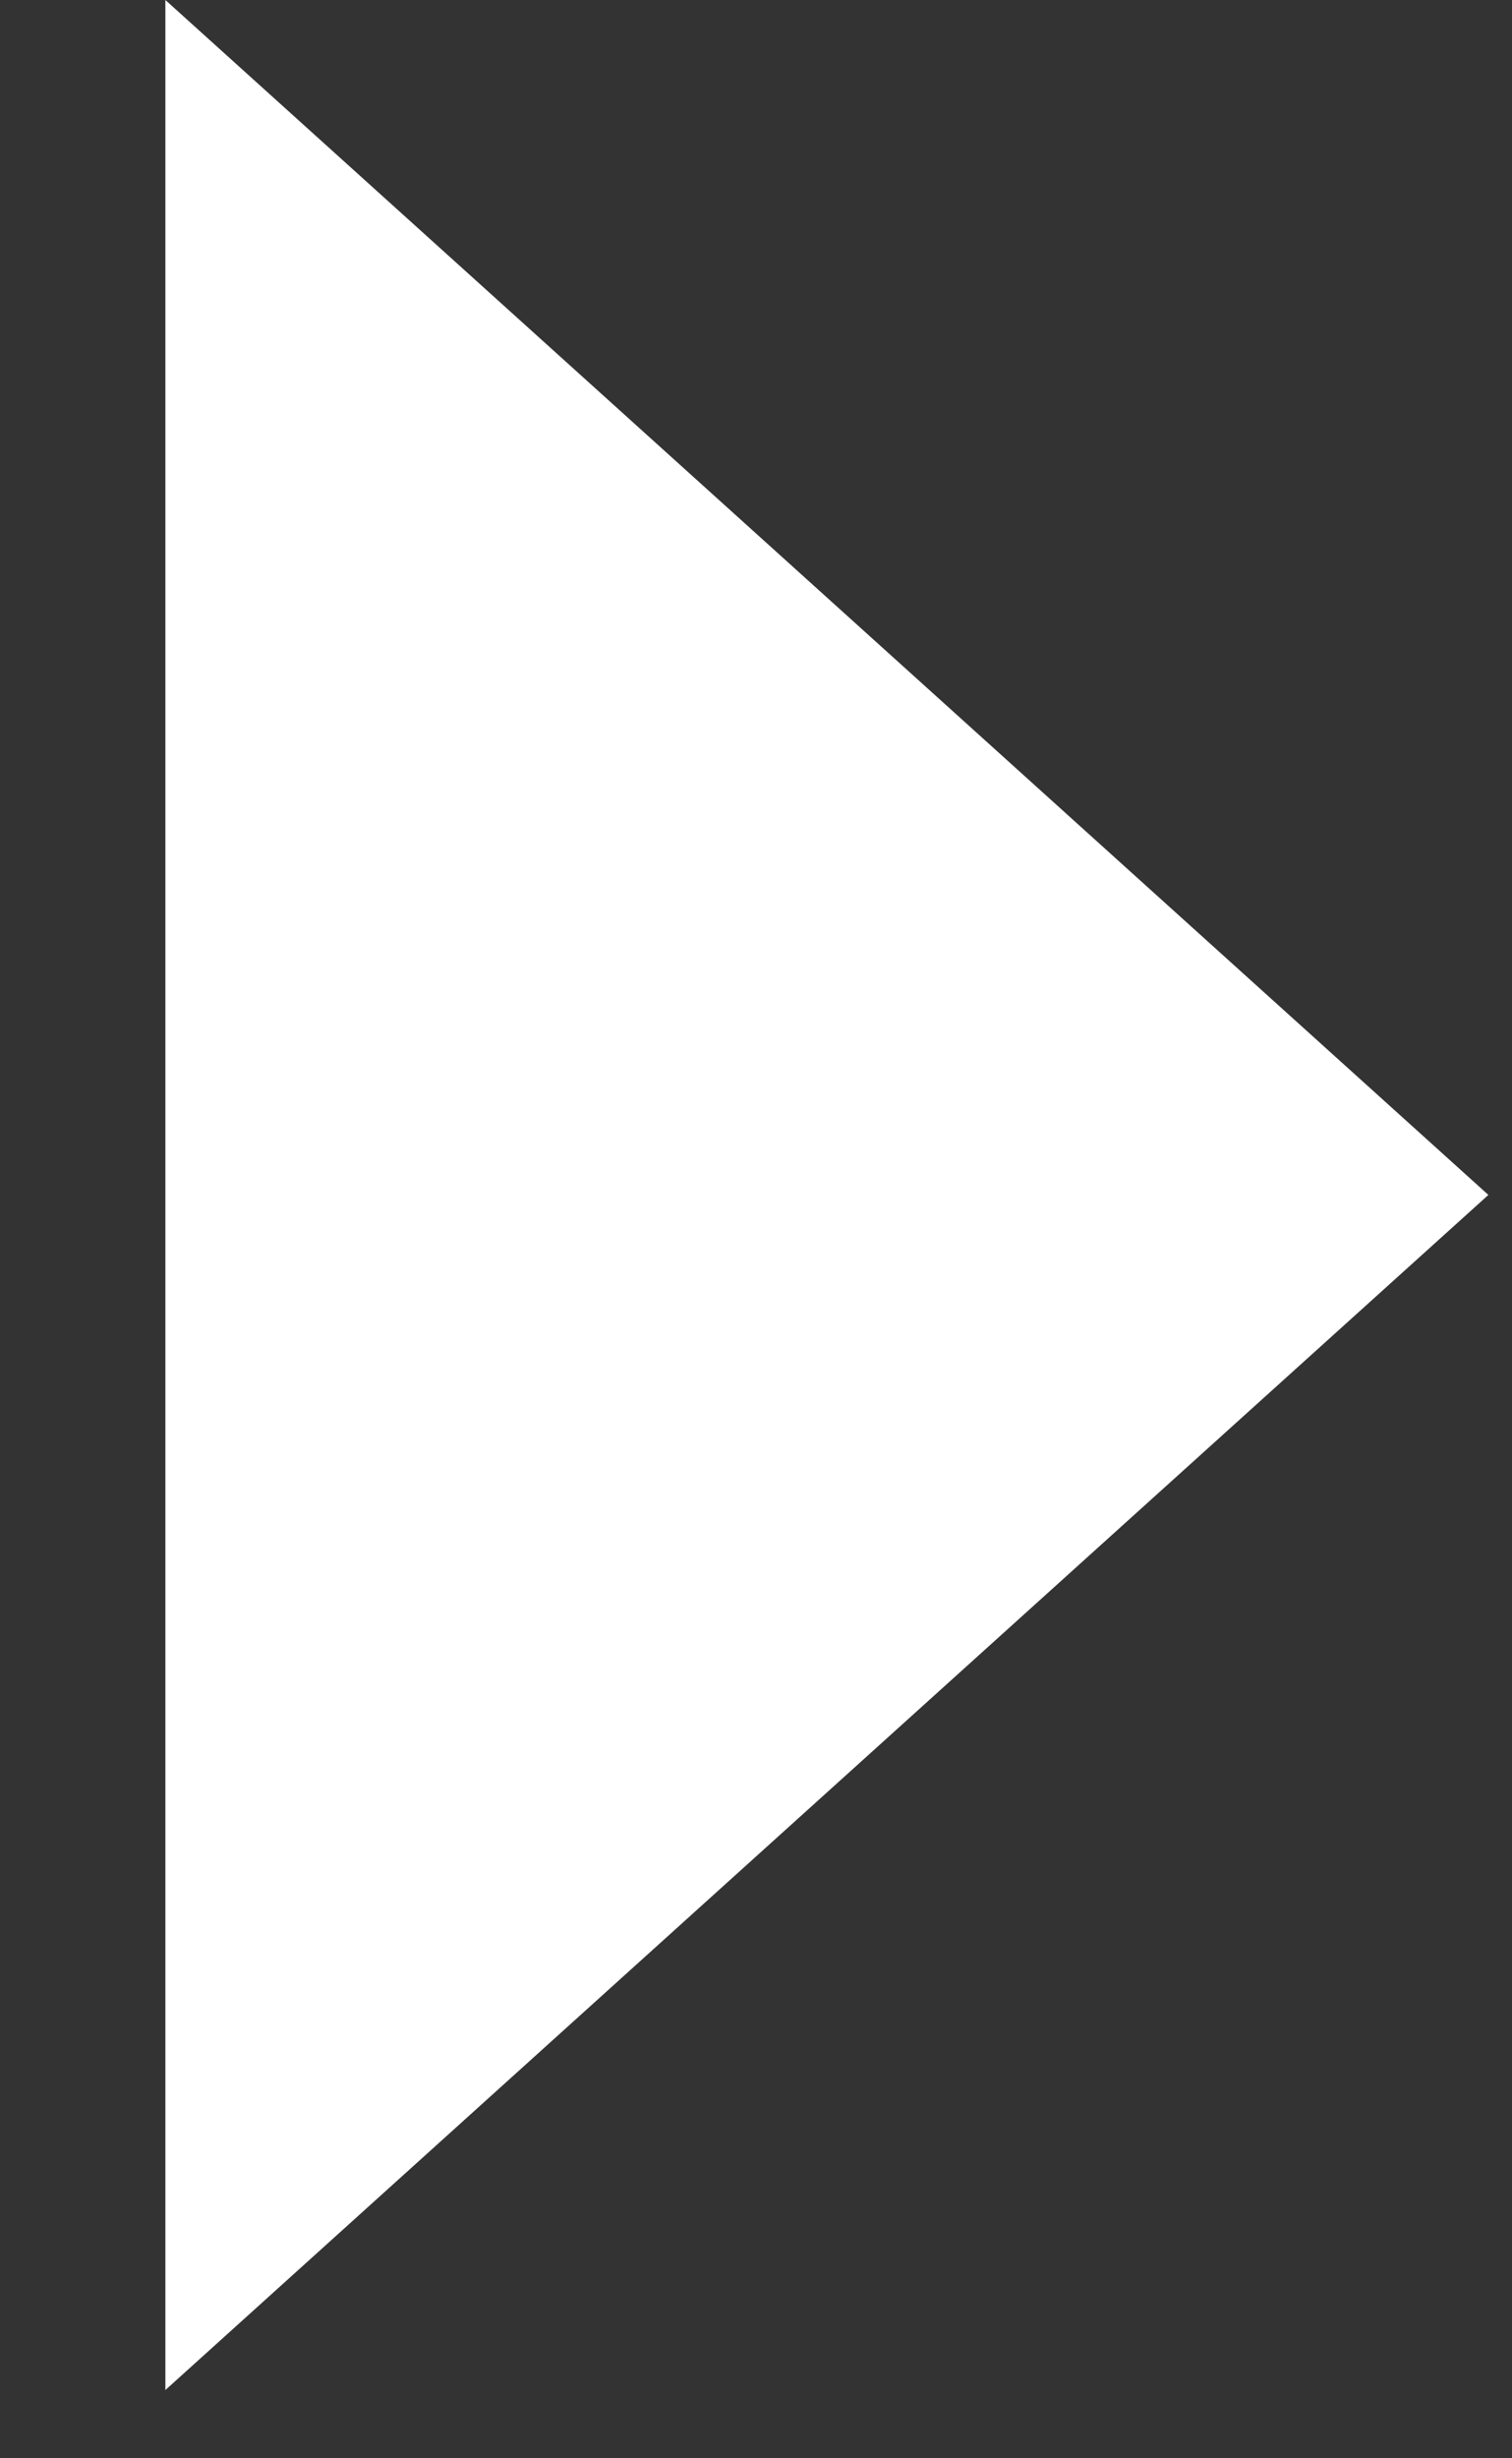 <svg width="8" height="13" viewBox="0 0 8 13" fill="none" xmlns="http://www.w3.org/2000/svg">
<rect x="0" y="0" width="8" height="13" fill="#333333" stroke="none"/>
<path d="M0.875 12.639V0L7.875 6.319L0.875 12.639L7.875 6.319L0.875 12.639Z" fill="white"/>
</svg>
